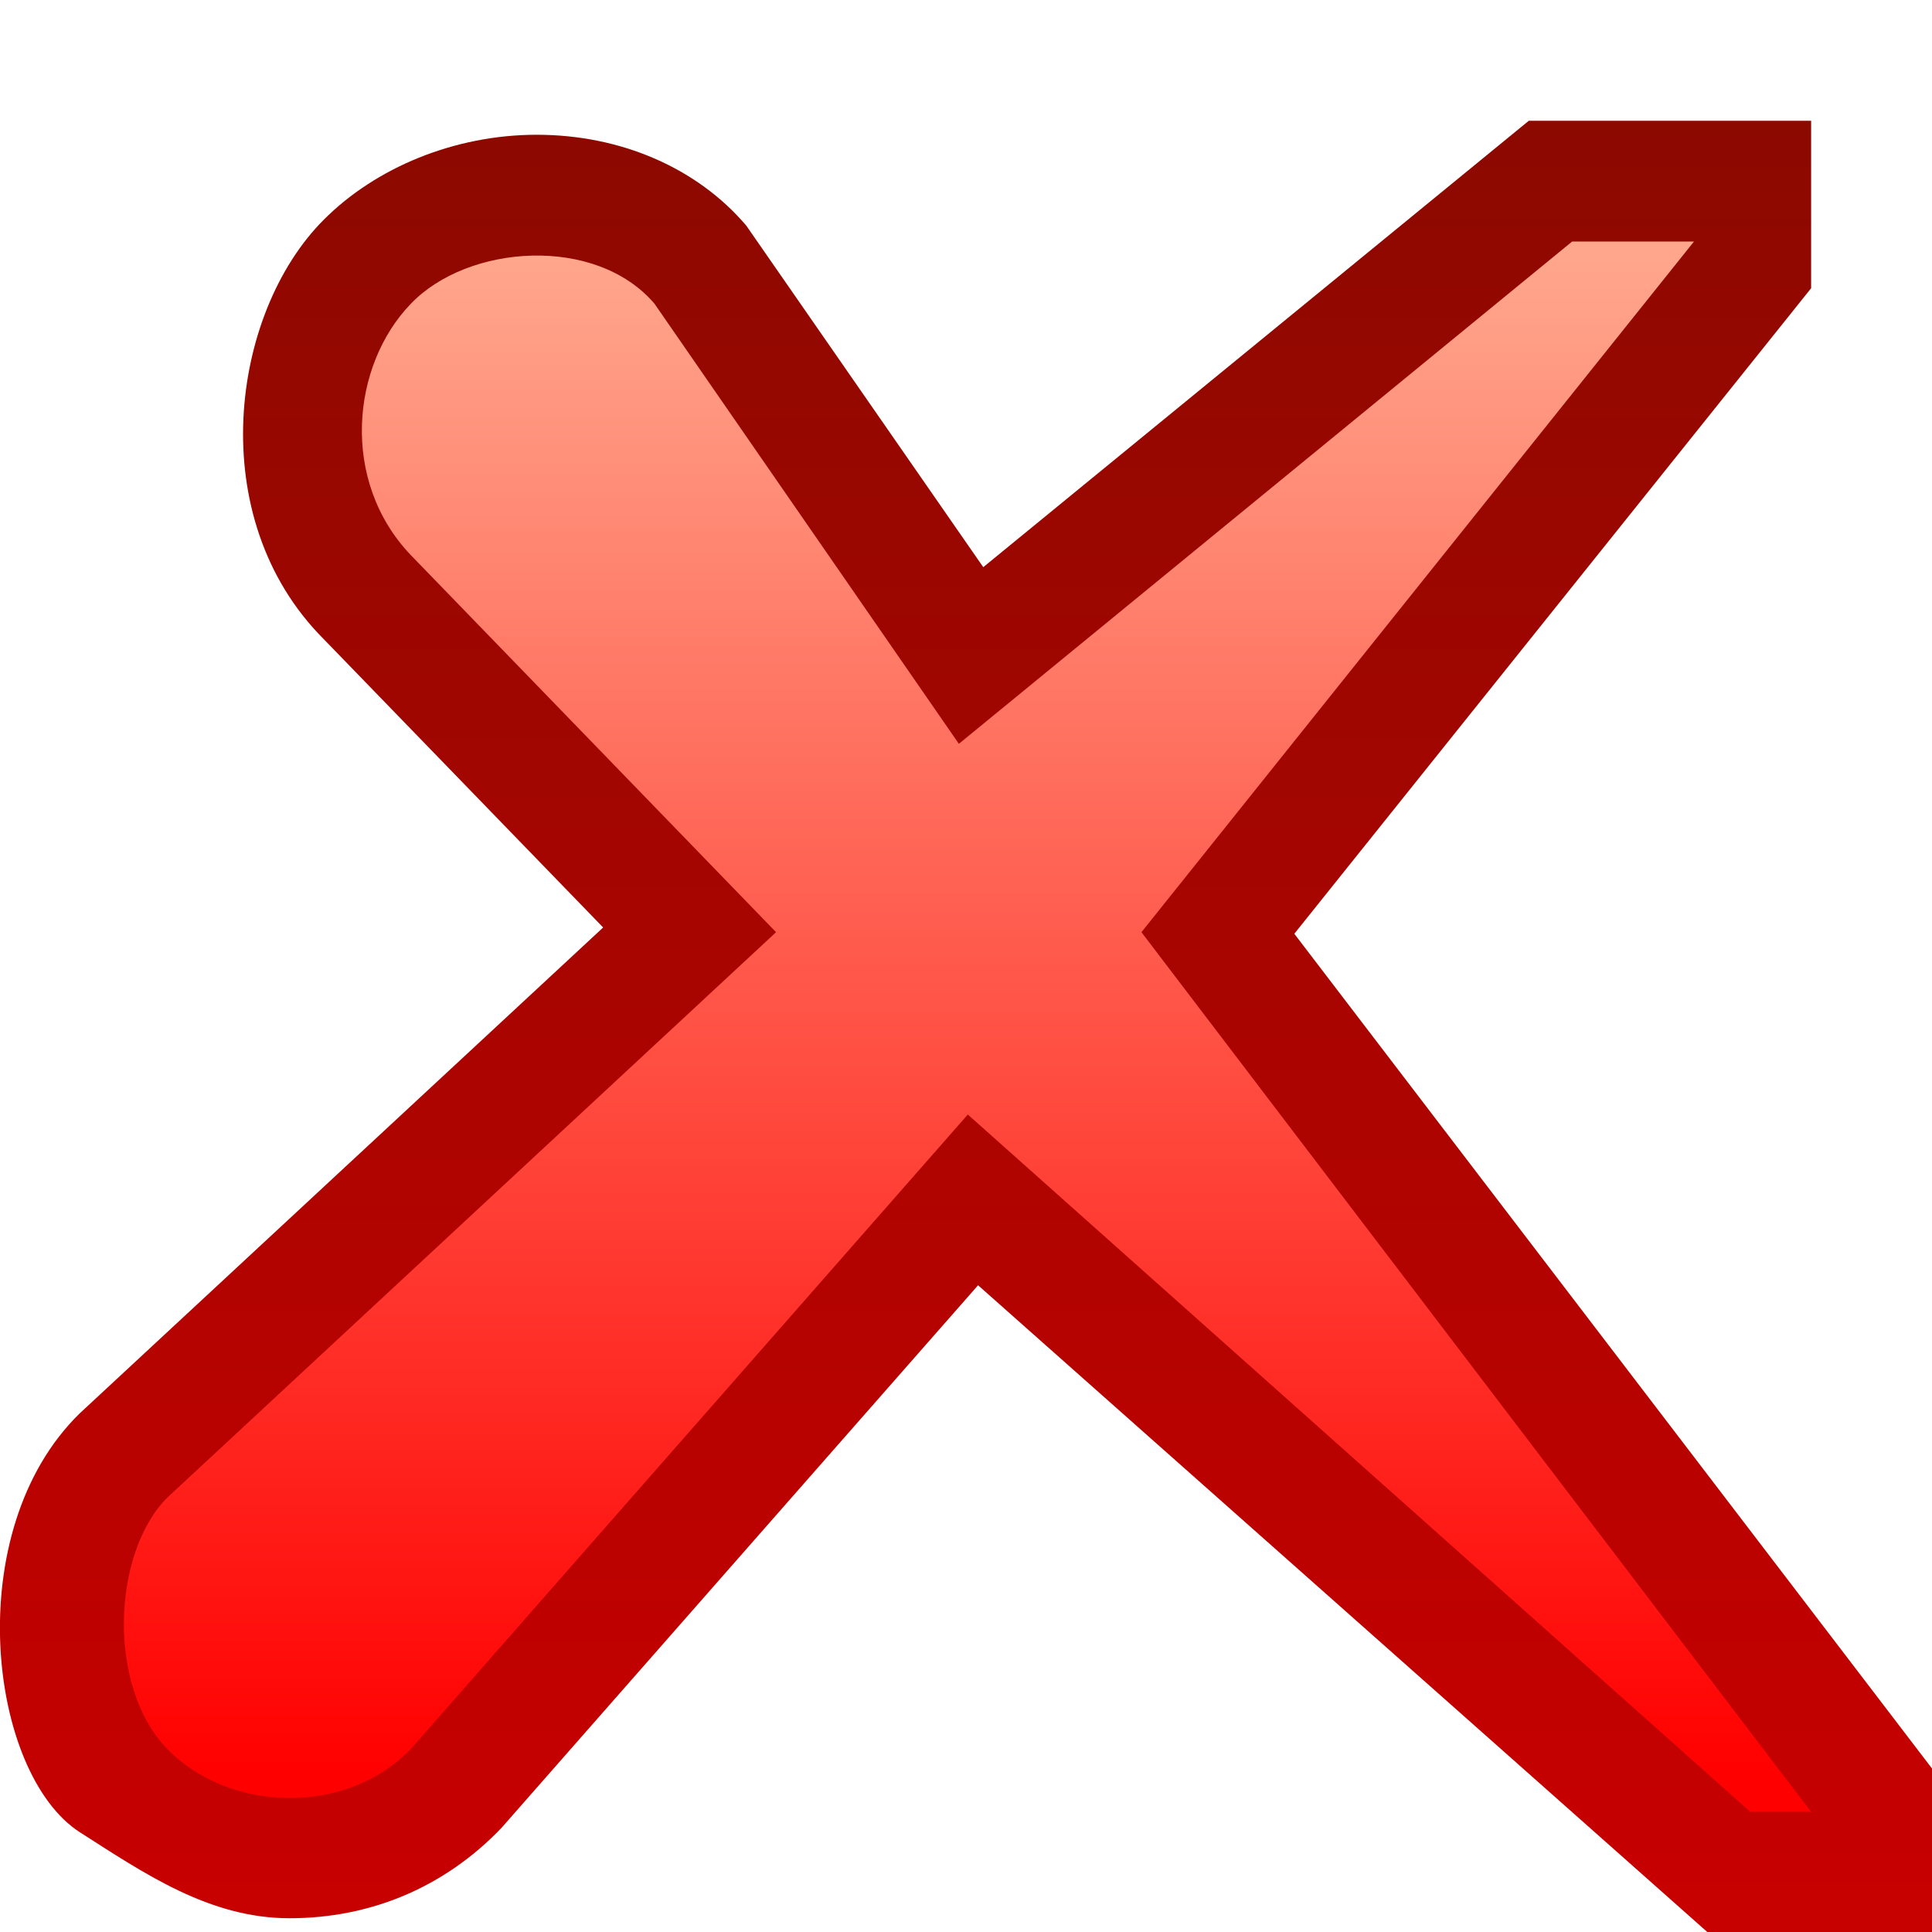 <svg ti:v="1" width="16" height="16" viewBox="0 0 16 16" xmlns="http://www.w3.org/2000/svg" xmlns:ti="urn:schemas-jetbrains-com:tisvg"><rect id="frame" width="16" height="16" fill="none"/><linearGradient id="a" x1=".5" y1="0" x2=".5" y2=".981"><stop offset="0" stop-color="#8C0900"/><stop offset="1" stop-color="#C70000"/></linearGradient><path fill-rule="evenodd" d="M12.661 1L8.143 4.697 6.18 1.868c-.407-.478-1.04-.752-1.735-.752-.682 0-1.335.273-1.764.704-.77.77-1.004 2.468 0 3.473l2.314 2.388L.66 11.705c-1 .977-.754 2.986.003 3.47.531.339 1.071.711 1.734.711.669 0 1.281-.253 1.755-.747L8.1 10.644 14.139 16H16v-1.354l-5.281-6.913 4.28-5.346V1h-2.338z" fill="url(#a)"/><linearGradient id="b" x1=".5" y1="-.003" x2=".5" y2=".973"><stop offset="0" stop-color="#FFA98F"/><stop offset="1" stop-color="red"/></linearGradient><path fill-rule="evenodd" d="M13.02 2L7.941 6.16 5.42 2.515c-.485-.568-1.543-.494-2.017 0-.492.508-.589 1.467 0 2.083L6.427 7.72l-5.042 4.683c-.453.453-.504 1.561 0 2.081.504.521 1.476.563 2.018 0L8.015 9.23l6.48 5.775h.504L9.453 7.72 14.029 2H13.02z" fill="url(#b)"/></svg>
